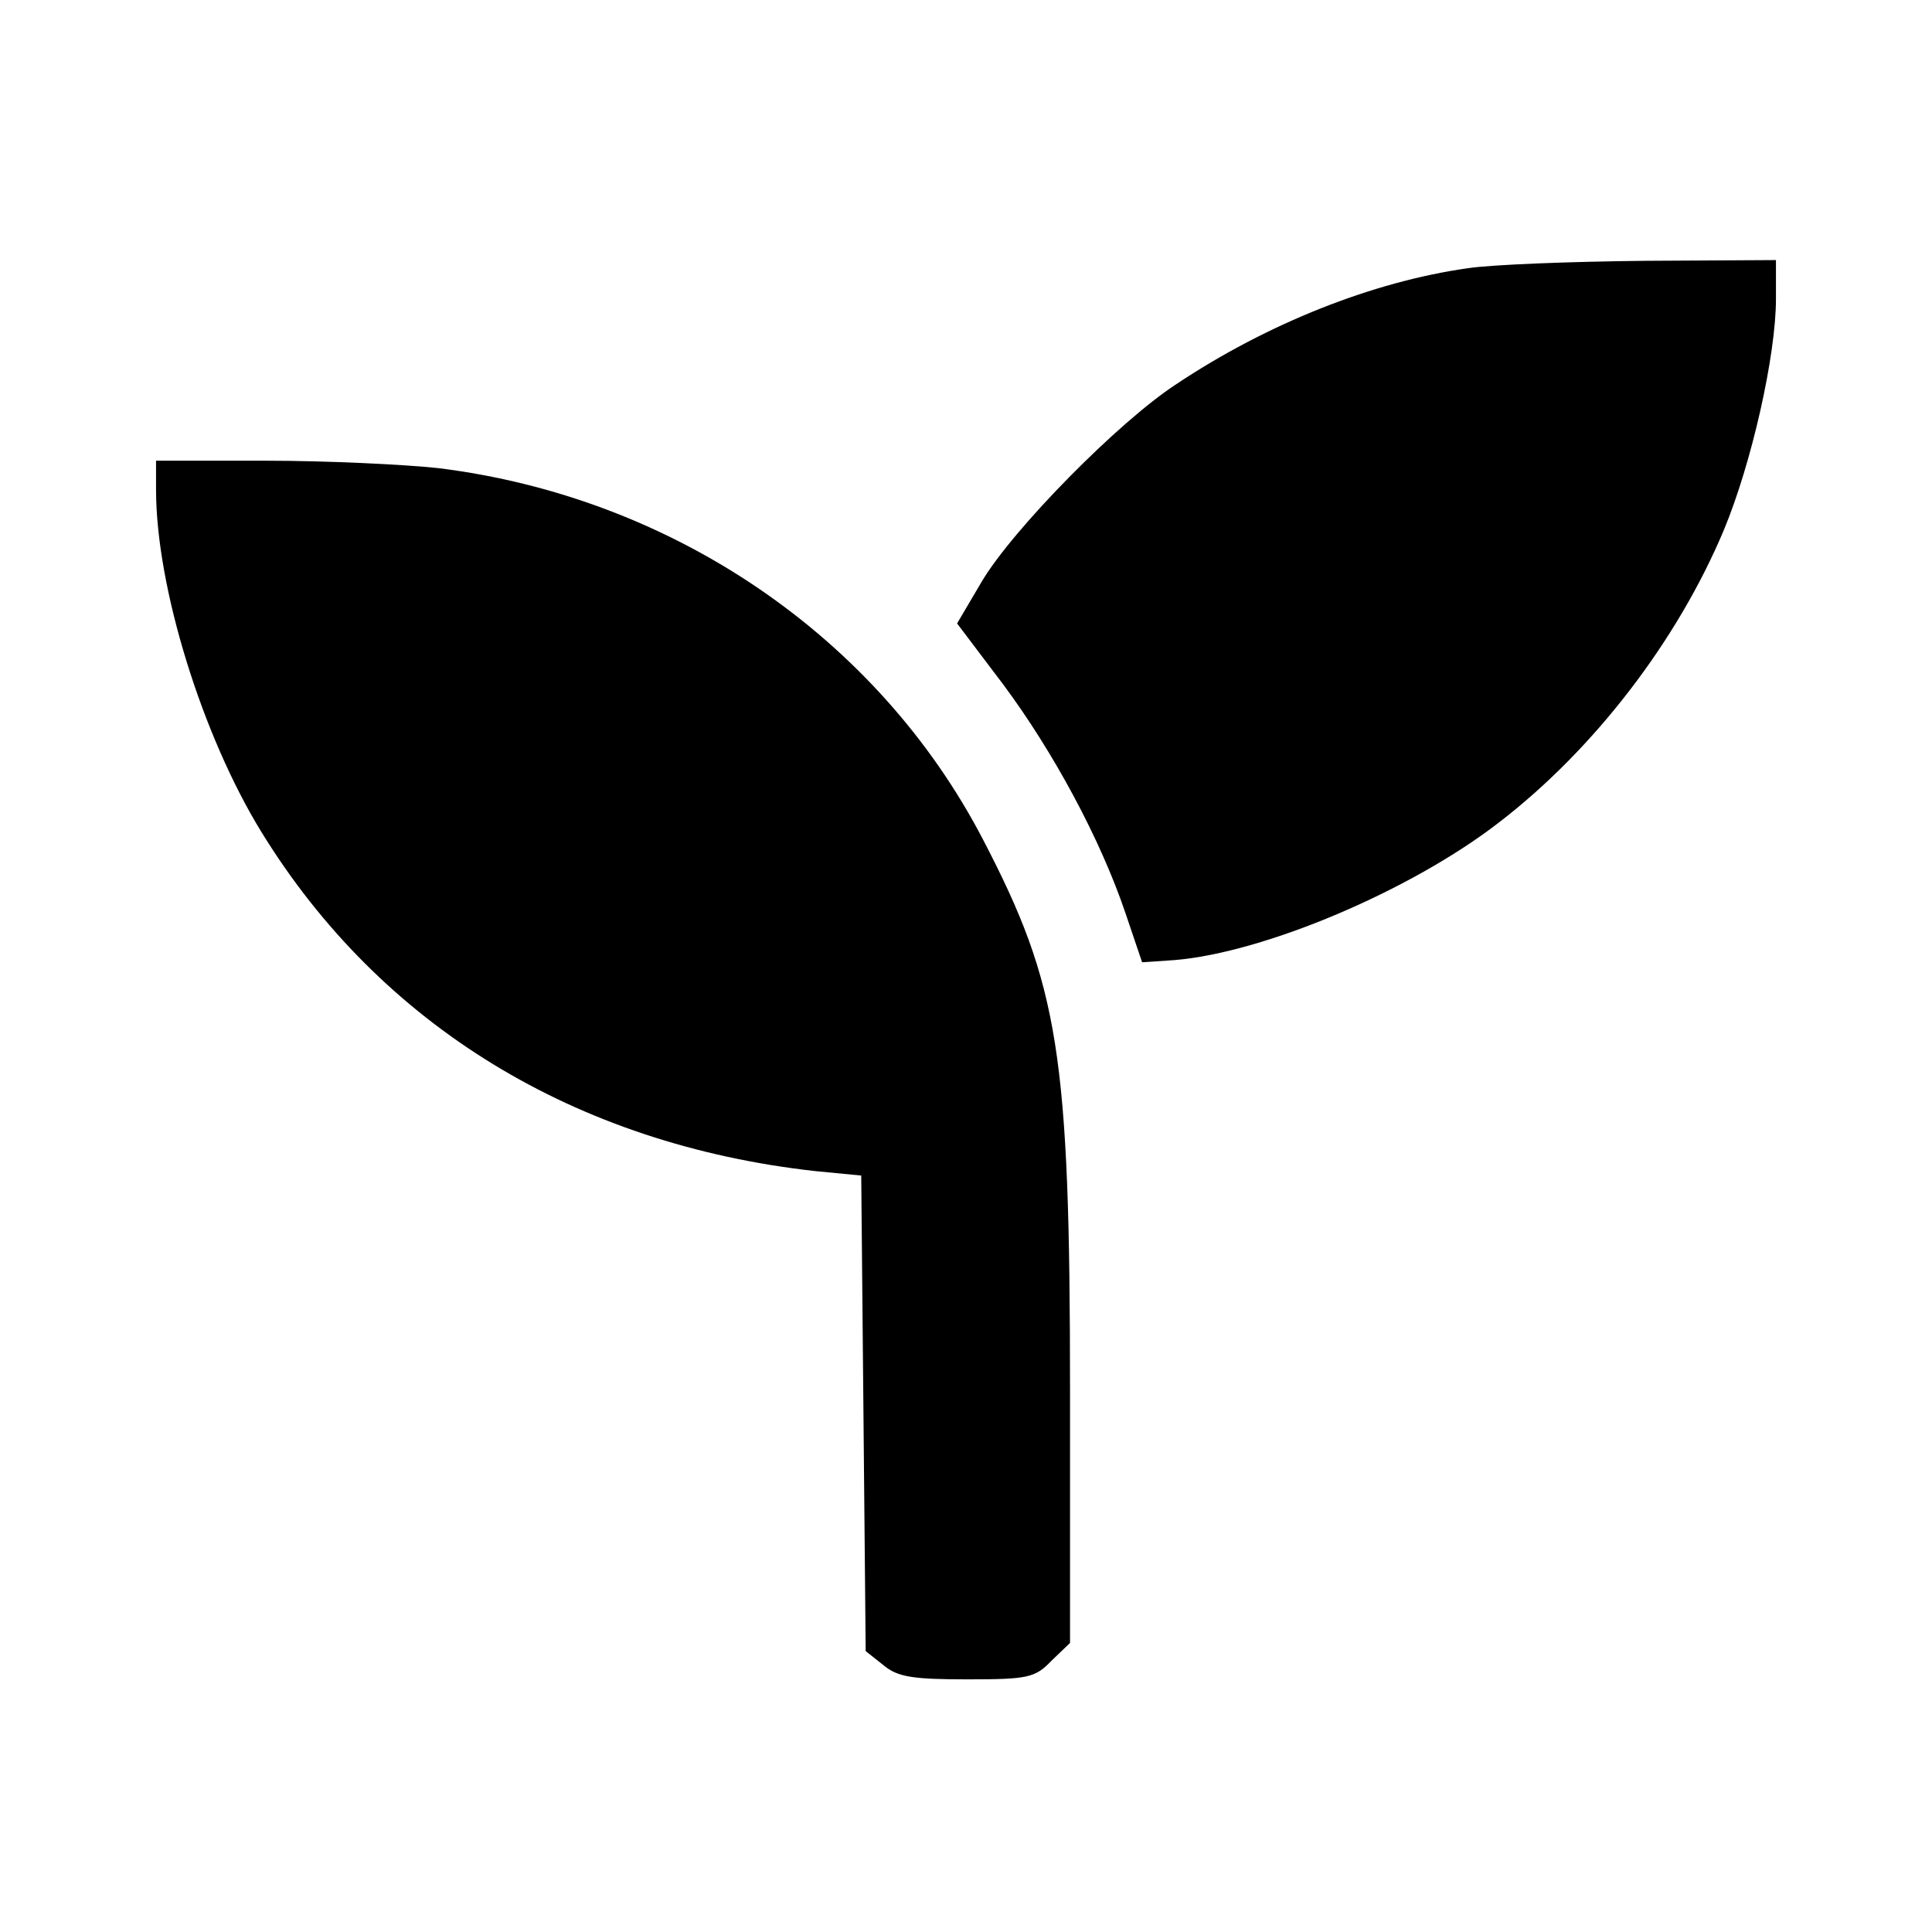 <svg version="1" xmlns="http://www.w3.org/2000/svg" width="346.667" height="346.667" viewBox="0 0 260 260"><path d="M197.5 36.1c-12.7 1.8-26.9 7.4-39.2 15.6-7.7 5-22 19.5-26.2 26.6l-3.3 5.6 6.2 8.2c6.7 9 13.1 20.8 16.5 30.9l2.2 6.5 4.4-.3c12-1 31.7-9.3 43.6-18.5 12.9-9.9 24.1-24.6 30.3-39.4 3.7-8.9 7-23.4 7-31.1V35l-17.7.1c-9.8.1-20.5.5-23.8 1zM21 65.9C21 79 27.2 99 35.2 112c16 26 42.2 42 74.5 45.6l6.2.6.3 32 .3 32 2.4 1.9c1.9 1.6 4 1.9 11.3 1.9 8.1 0 9.1-.2 11.3-2.5l2.5-2.4v-33.8c0-45.5-1.5-54.7-11.7-74.3C118.1 85.7 90.5 66.9 59 63c-4.6-.5-15.1-1-23.2-1H21v3.9z"/></svg>